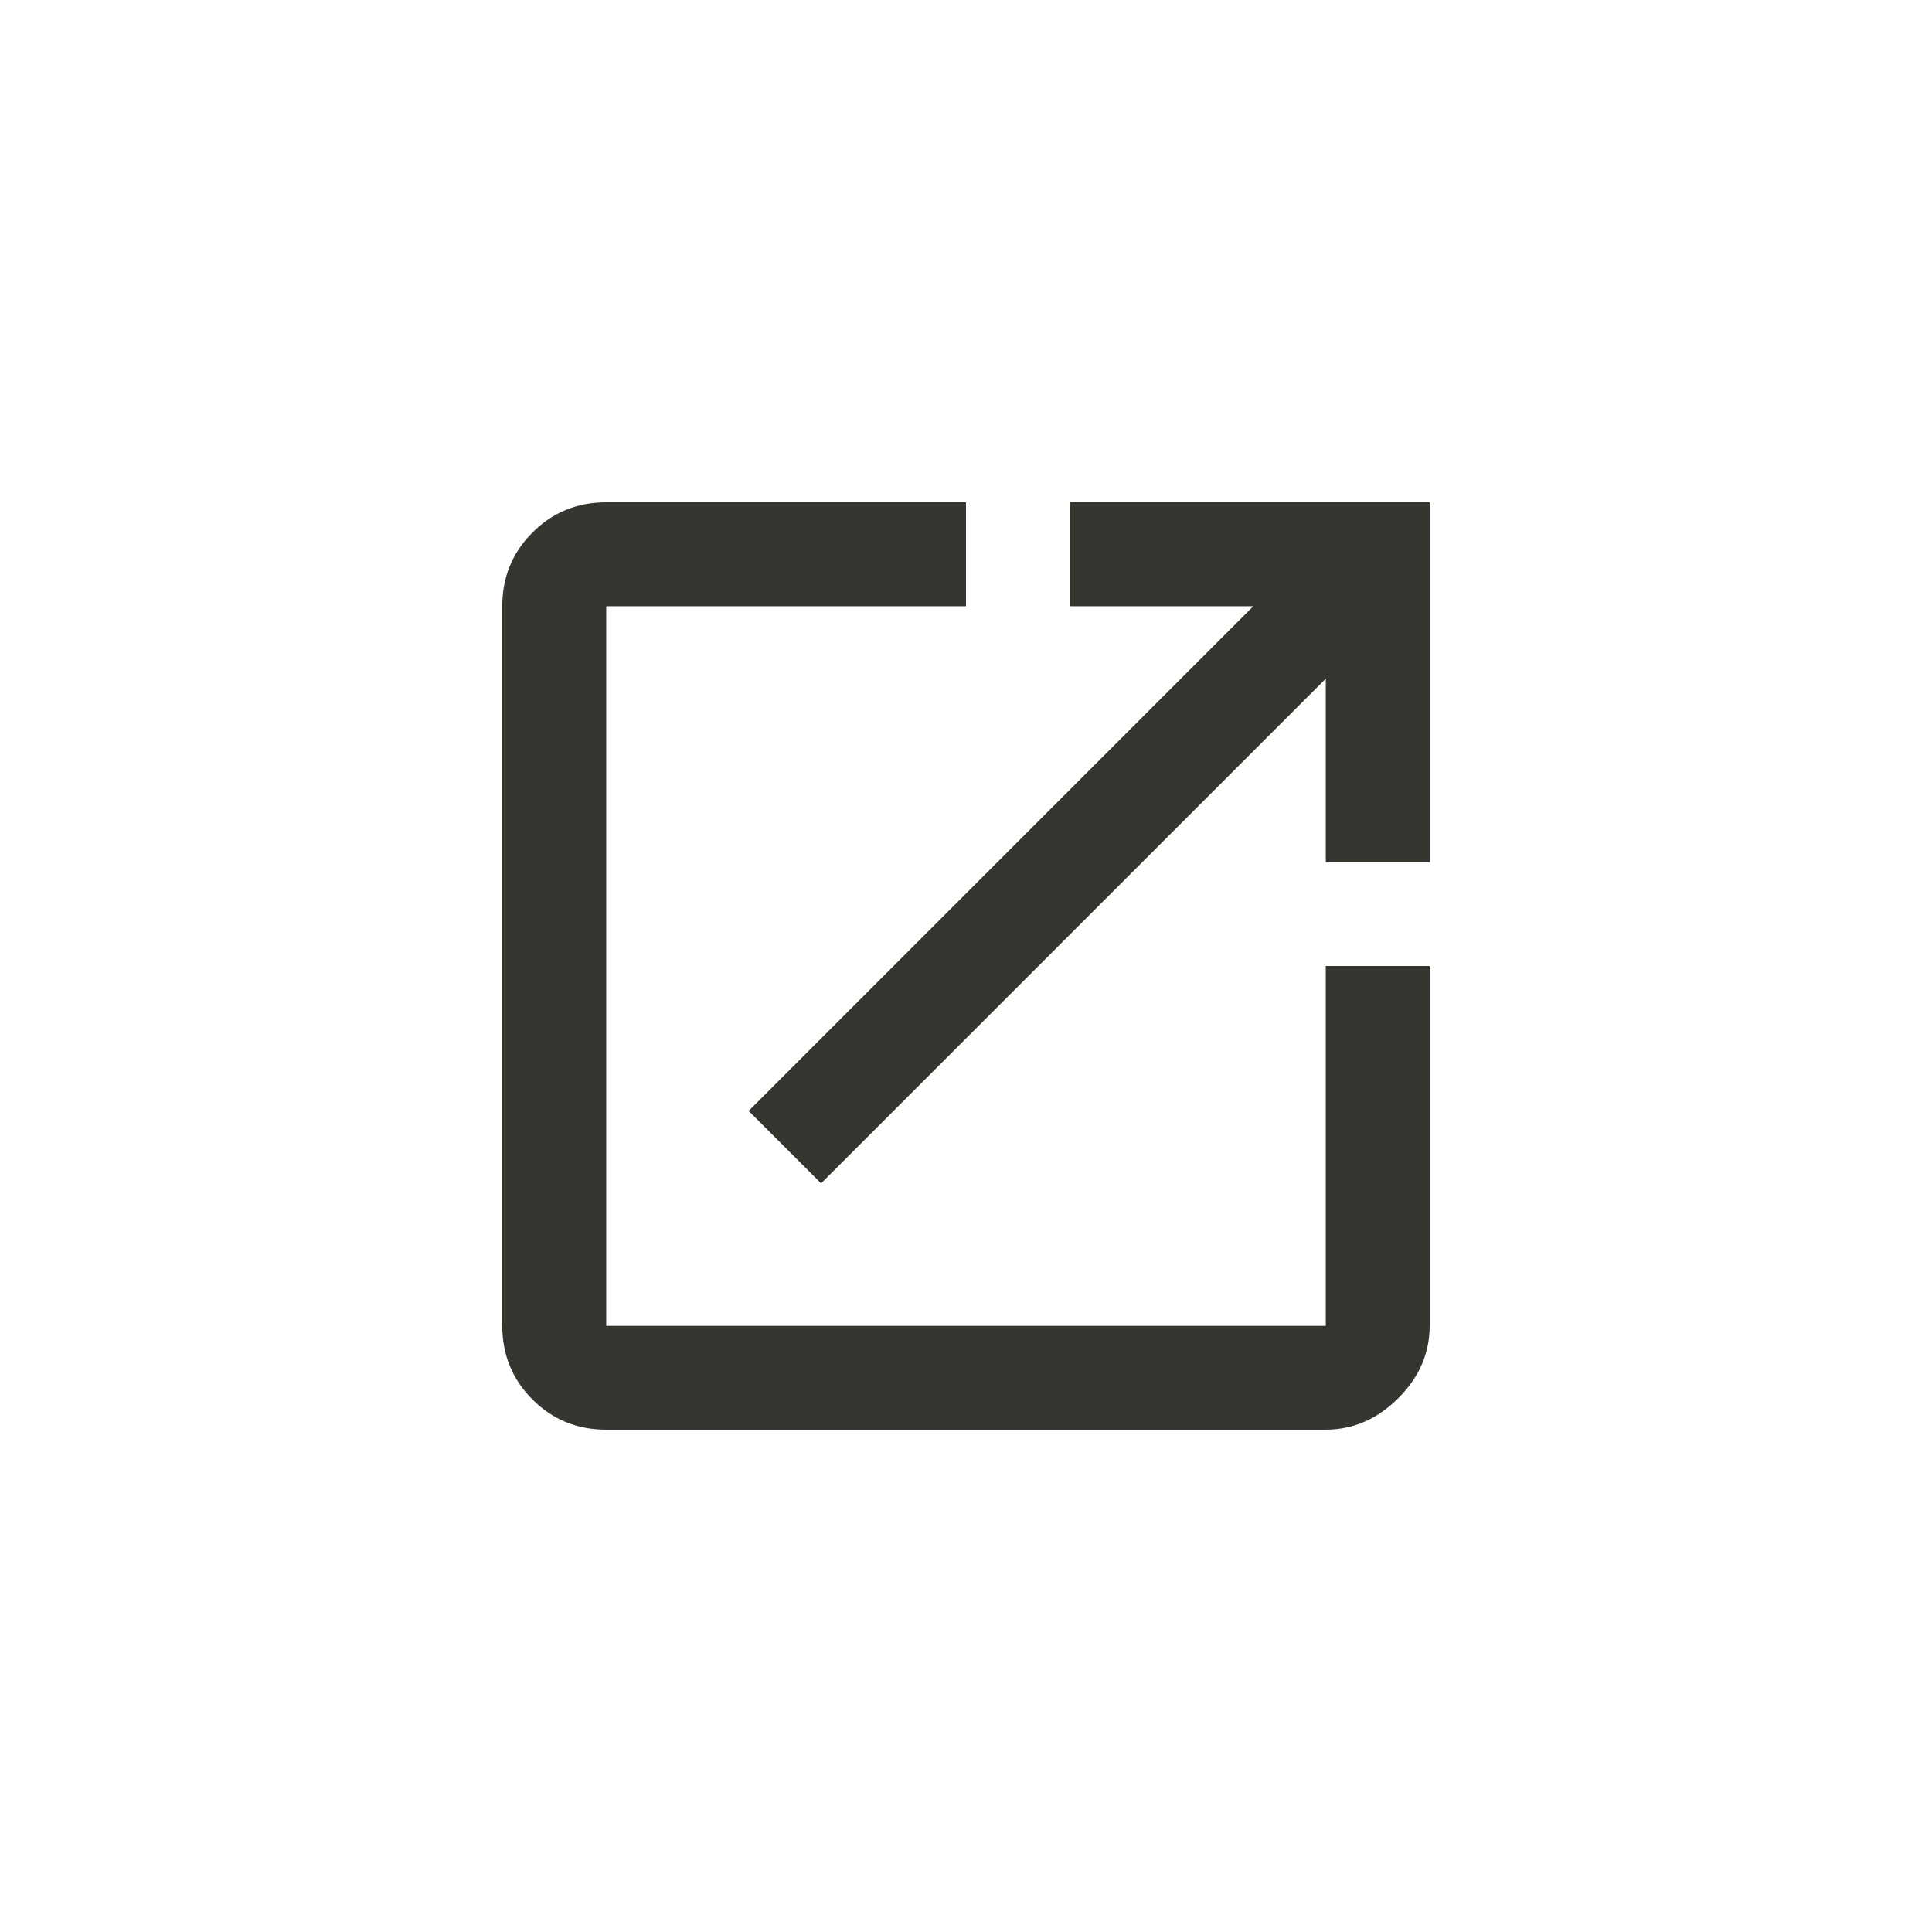 <!-- Generated by IcoMoon.io -->
<svg version="1.1" xmlns="http://www.w3.org/2000/svg" width="40" height="40" viewBox="0 0 40 40">
<title>mt-launch</title>
<path fill="#37352f" d="M22.149 10.4h7.451v7.451h-2.151v-3.8l-10.449 10.449-1.5-1.5 10.449-10.449h-3.8v-2.149zM27.449 27.449v-7.449h2.151v7.449q0 0.851-0.651 1.5t-1.5 0.651h-14.9q-0.9 0-1.525-0.625t-0.625-1.525v-14.9q0-0.9 0.625-1.525t1.525-0.625h7.451v2.151h-7.449v14.9h14.9z"></path>
</svg>
